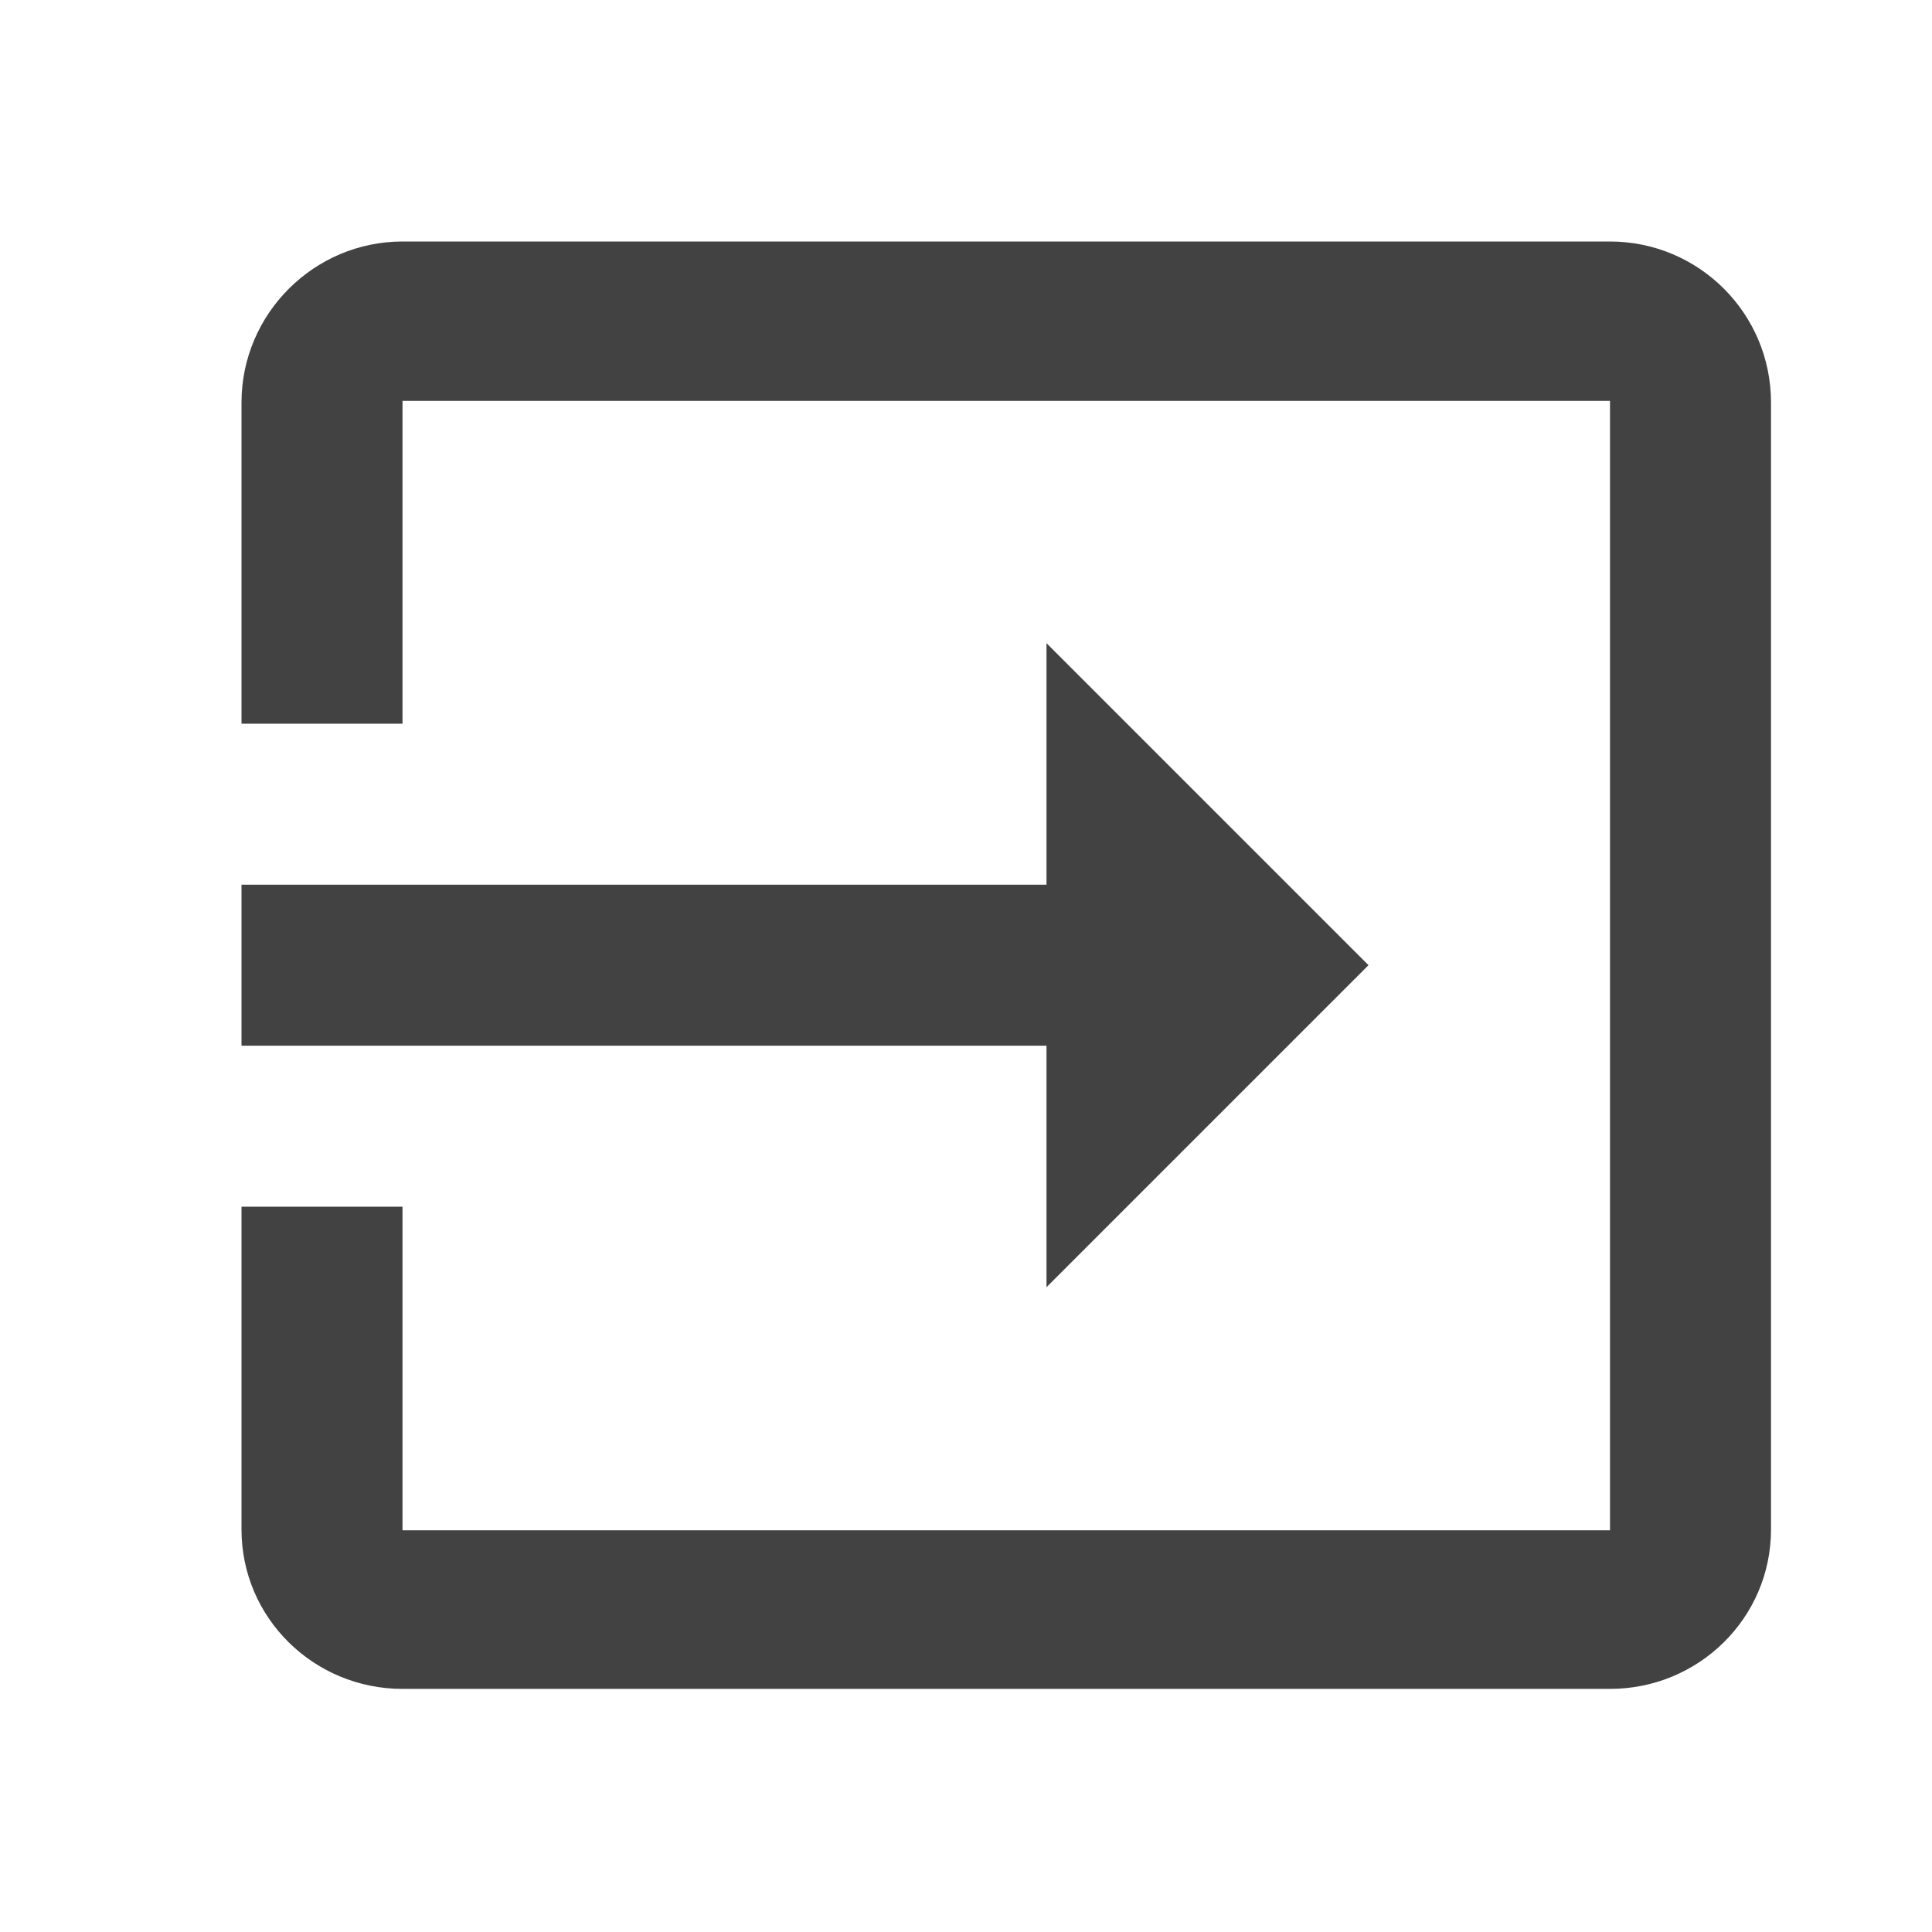 <?xml version="1.0" encoding="UTF-8" standalone="no"?>
<svg width="24px" height="24px" viewBox="0 0 24 24" version="1.1" xmlns="http://www.w3.org/2000/svg" xmlns:xlink="http://www.w3.org/1999/xlink">
    <!-- Generator: Sketch 49.2 (51160) - http://www.bohemiancoding.com/sketch -->
    <title>Material/Icons black/log out</title>
    <desc>Created with Sketch.</desc>
    <defs></defs>
    <g id="Material/Icons-black/log-out" stroke="none" stroke-width="1" fill="none" fill-rule="evenodd">
        <path d="M20,3 L5,3 C3.9,3 3,3.9 3,5 L3,8.99 L5,8.99 L5,4.98 L20,4.98 L20,19.01 L5,19.01 L5,14.99 L3,14.99 L3,19 C3,20.1 3.9,20.98 5,20.98 L20,20.98 C21.1,20.98 22,20.1 22,19 L22,5 C22,3.89 21.1,3 20,3 Z M13,15.99 L17,11.99 L13,7.99 L13,10.99 L3,10.99 L3,12.99 L13,12.99 L13,15.99 Z" id="Shape" fill="#424242" fill-rule="nonzero"></path>
    </g>
</svg>